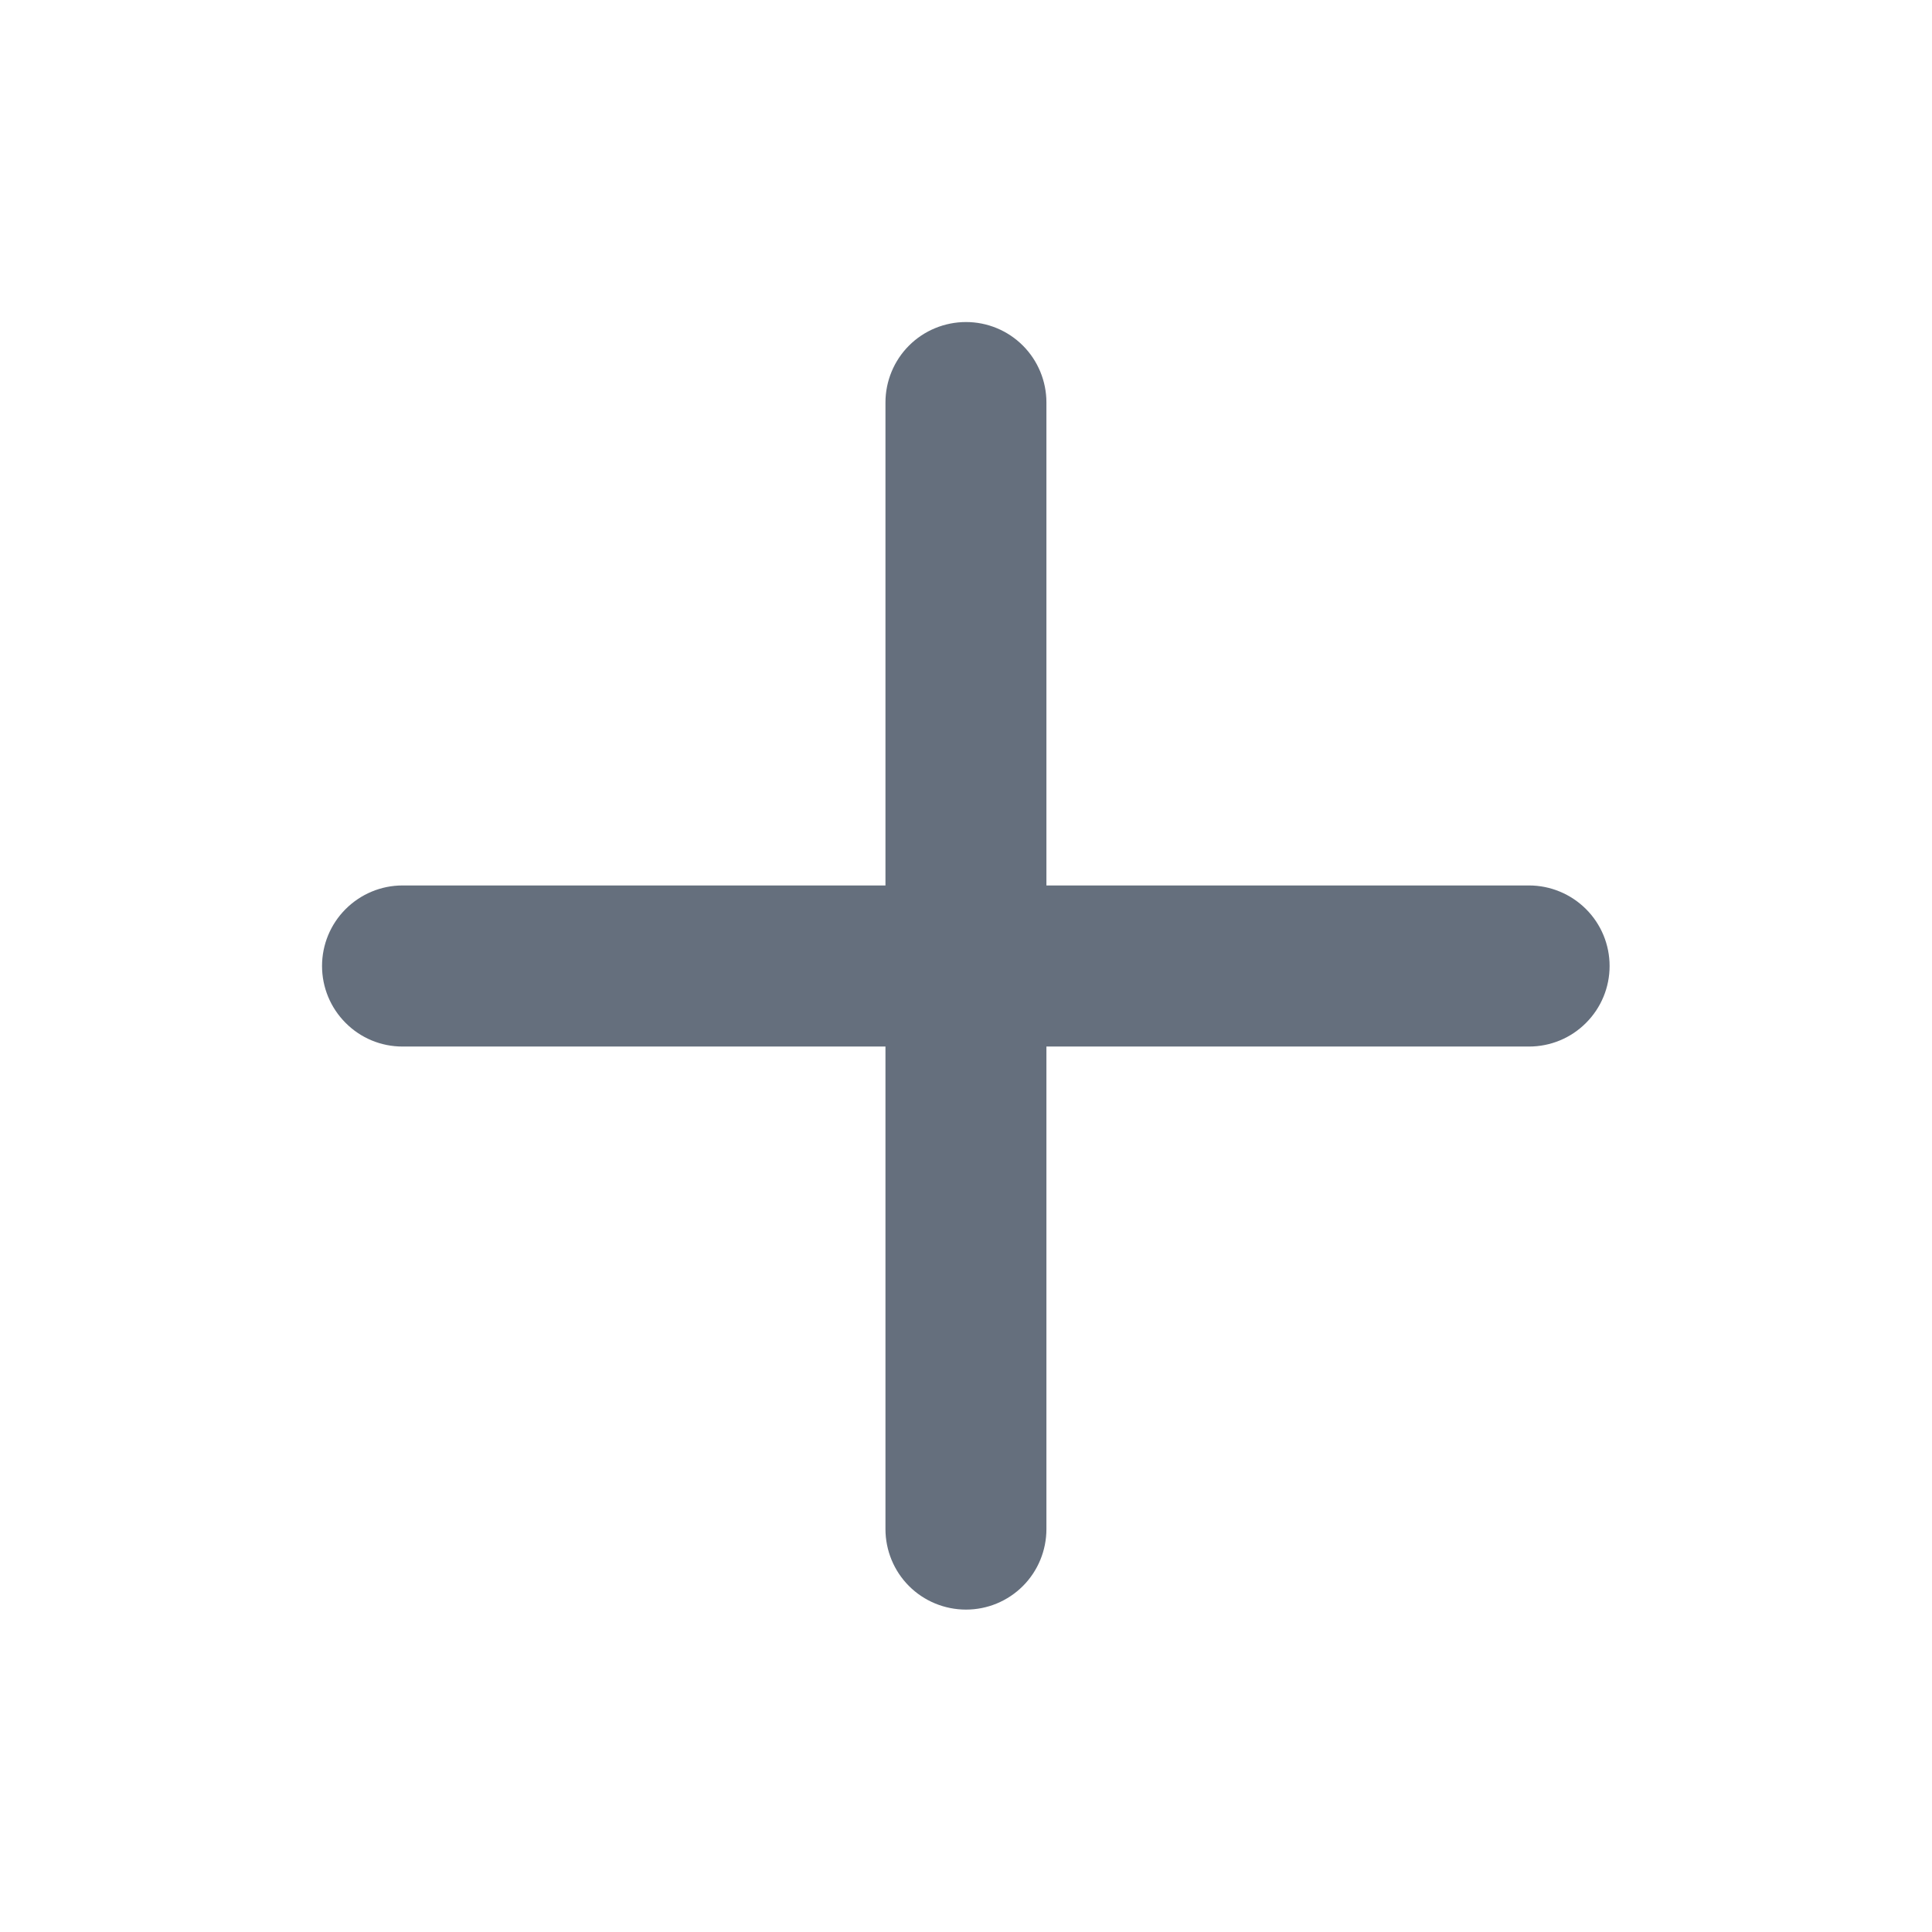 <svg width="16" height="16" viewBox="0 0 16 16" fill="none" xmlns="http://www.w3.org/2000/svg">
<path fill-rule="evenodd" clip-rule="evenodd" d="M8.666 3.333C8.666 3.157 8.596 2.987 8.471 2.862C8.346 2.737 8.177 2.667 8 2.667C7.823 2.667 7.653 2.737 7.528 2.862C7.403 2.987 7.333 3.157 7.333 3.333V7.333H3.333C3.156 7.333 2.987 7.404 2.862 7.529C2.737 7.654 2.667 7.823 2.667 8C2.667 8.177 2.737 8.346 2.862 8.471C2.987 8.597 3.156 8.667 3.333 8.667H7.333V12.663C7.333 12.84 7.403 13.01 7.528 13.135C7.653 13.26 7.823 13.33 8 13.33C8.177 13.33 8.346 13.26 8.471 13.135C8.596 13.01 8.666 12.84 8.666 12.663V8.667H12.663C12.84 8.667 13.01 8.597 13.135 8.471C13.26 8.346 13.33 8.177 13.33 8C13.33 7.823 13.26 7.654 13.135 7.529C13.01 7.404 12.84 7.333 12.663 7.333H8.666V3.333Z" fill="#656F7D"/>
</svg>
